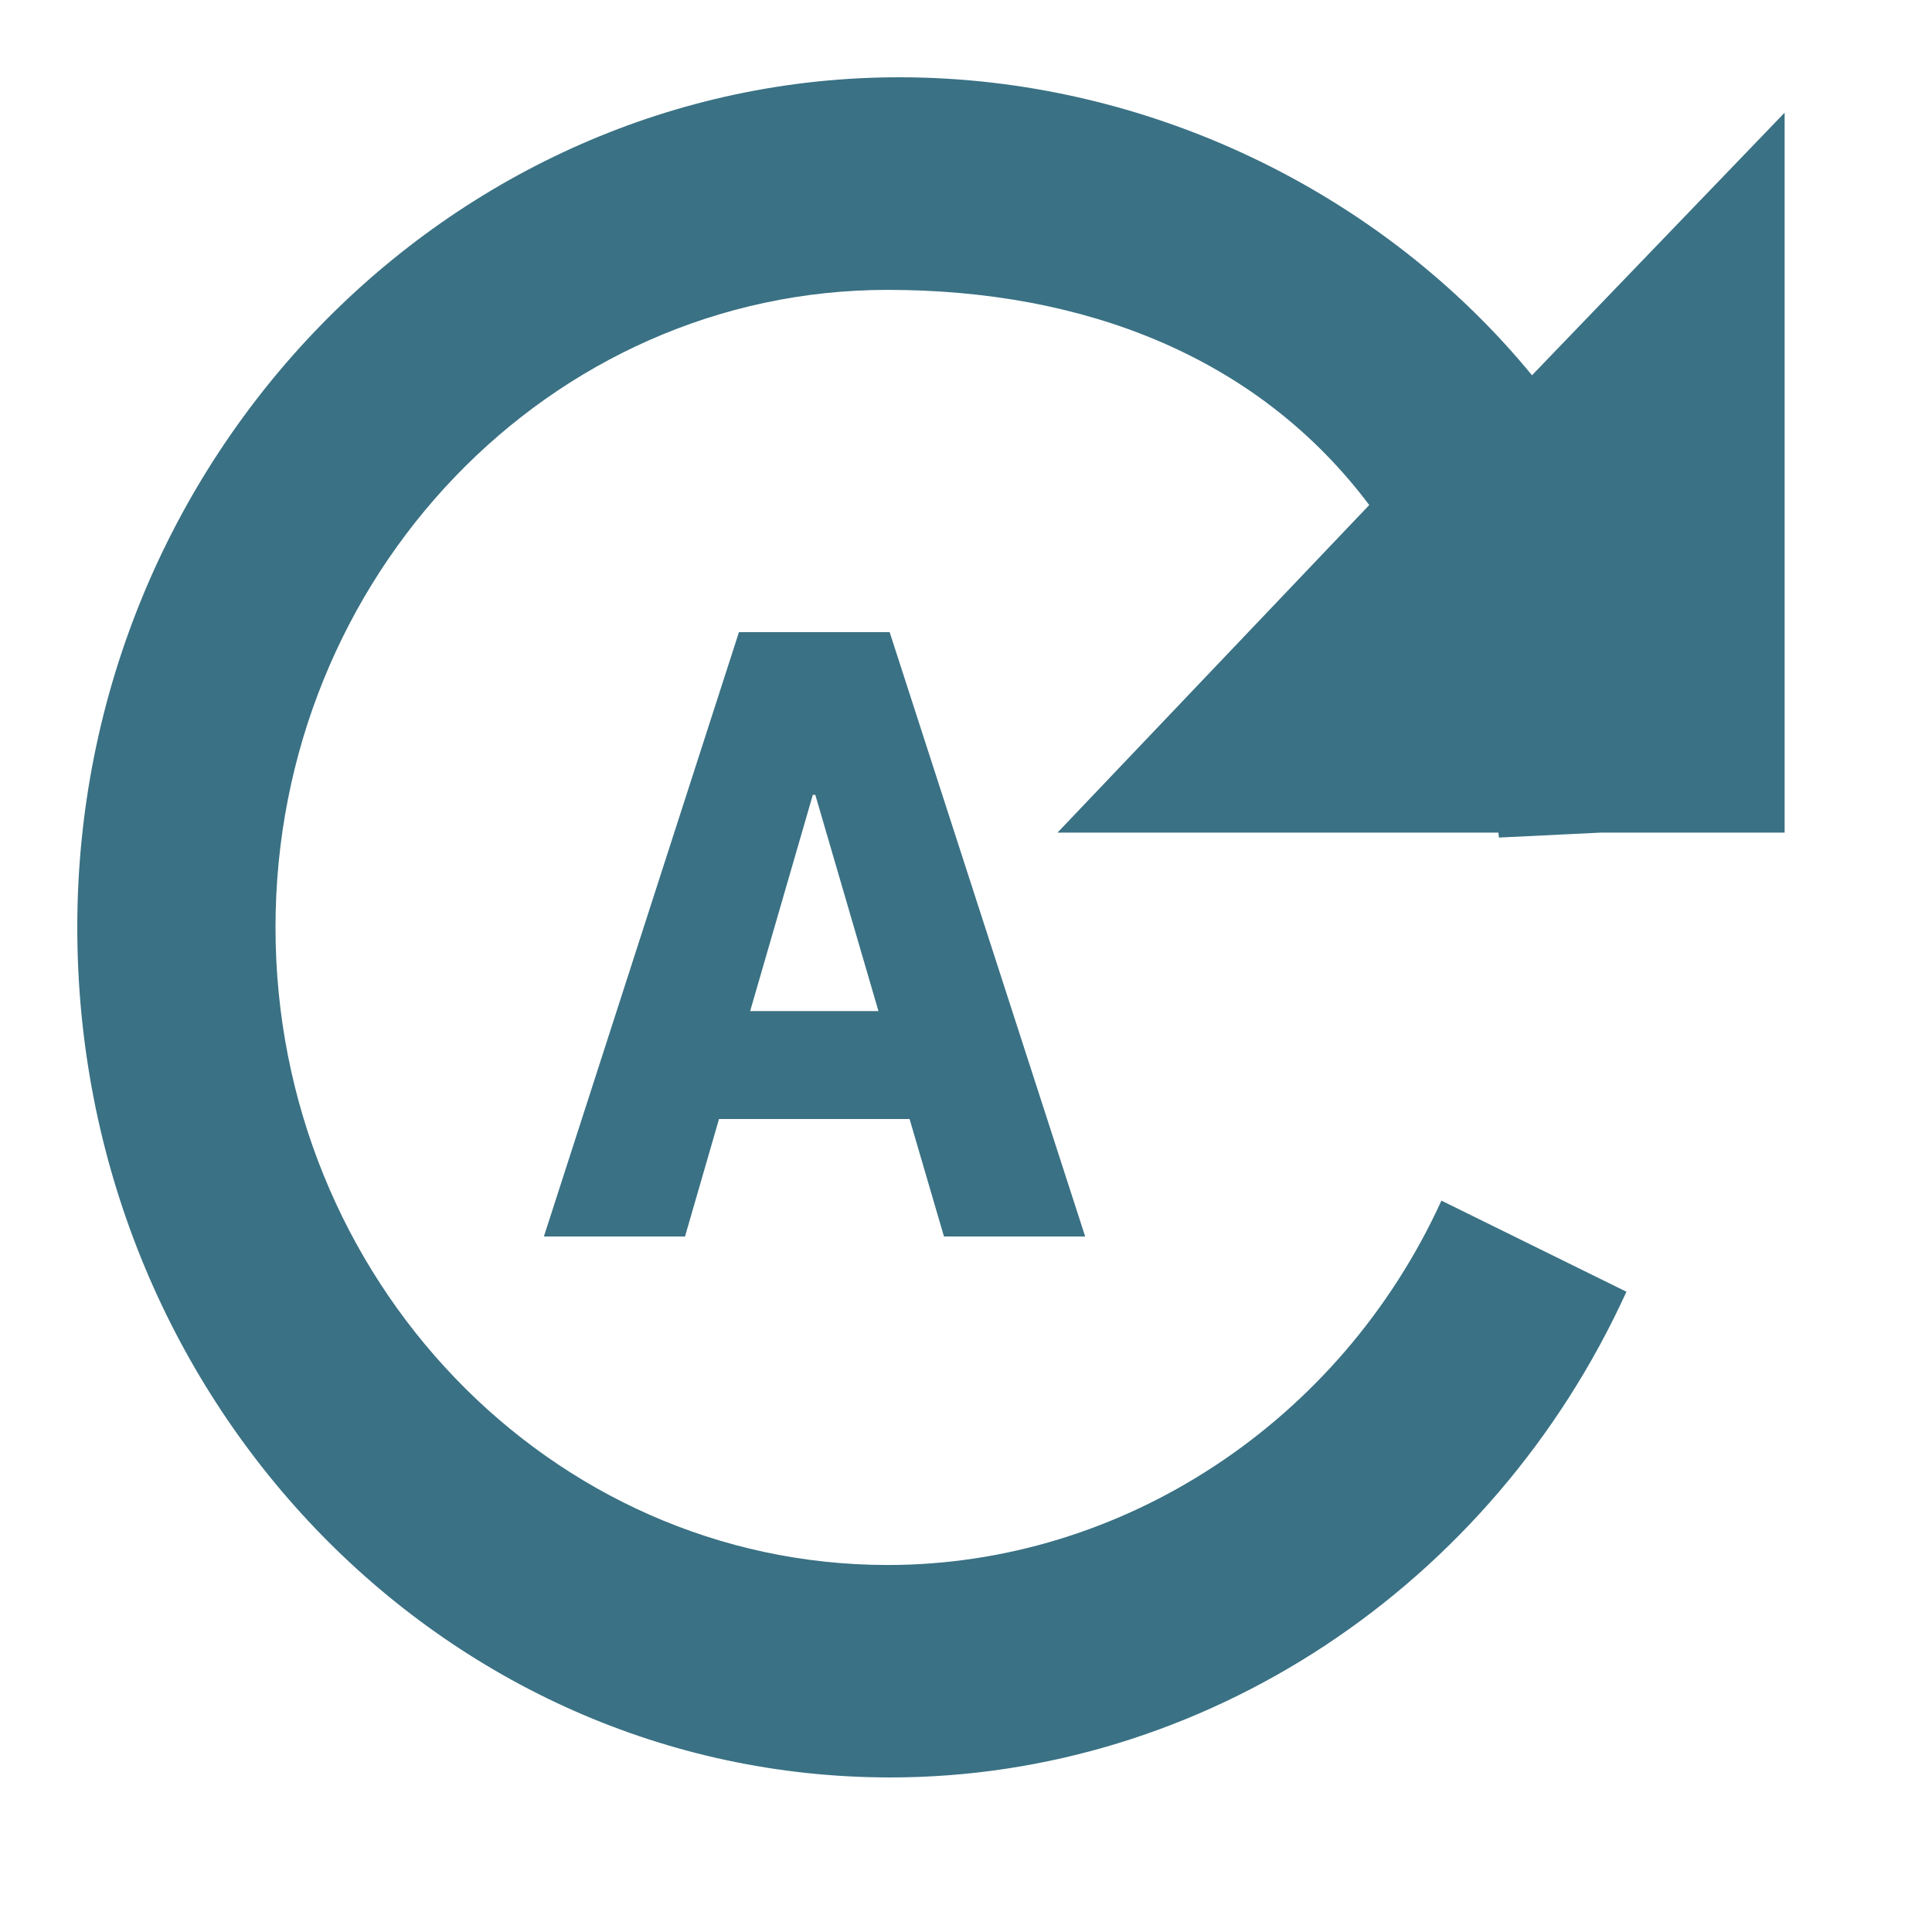 <?xml version="1.0" encoding="UTF-8" standalone="no"?>
<svg width="25px" height="25px" viewBox="0 0 25 25" version="1.1" xmlns="http://www.w3.org/2000/svg" xmlns:xlink="http://www.w3.org/1999/xlink">
    <!-- Generator: Sketch 40.1 (33804) - http://www.bohemiancoding.com/sketch -->
    <title>Desktop - Header</title>
    <desc>Created with Sketch.</desc>
    <defs></defs>
    <g id="Symbols" stroke="none" stroke-width="1" fill="none" fill-rule="evenodd">
        <g id="Desktop---Header" transform="translate(-981, -80)">
            <rect id="Rectangle-22" fill="#FFFFFF" x="1" y="9" width="1650" height="156"></rect>
            <g id="Accessiblity" transform="translate(922, 81)" fill="#3A7184">
                <g id="Group-2" transform="translate(60, 0)">
                    <path d="M18.389,9.774 C18.389,9.774 18.395,9.816 18.396,9.838 L19.714,9.774 L22.093,9.774 L22.093,0.458 L18.824,3.856 C16.885,1.491 13.849,0 10.636,0 C4.813,0 0,4.934 0,11 C0,17.066 4.698,22 10.521,22 C14.577,22 18.305,19.533 20.046,15.715 L17.652,14.536 C16.345,17.4 13.529,19.251 10.487,19.251 C6.12,19.251 2.565,15.549 2.565,11.001 C2.565,6.452 6.117,2.751 10.484,2.751 C13.016,2.751 15.267,3.604 16.718,5.535 L12.684,9.774 L18.389,9.774 L18.389,9.774 Z" id="refresh"></path>
                    <path d="M10.77,13.48 L8.304,13.48 L7.864,15 L6.038,15 L8.562,7.18 L10.512,7.18 L13.042,15 L11.215,15 L10.77,13.48 Z M8.707,12.083 L10.367,12.083 L9.55,9.285 L9.518,9.285 L8.707,12.083 Z" id="A"></path>
                </g>
            </g>
        </g>
    </g>
</svg>